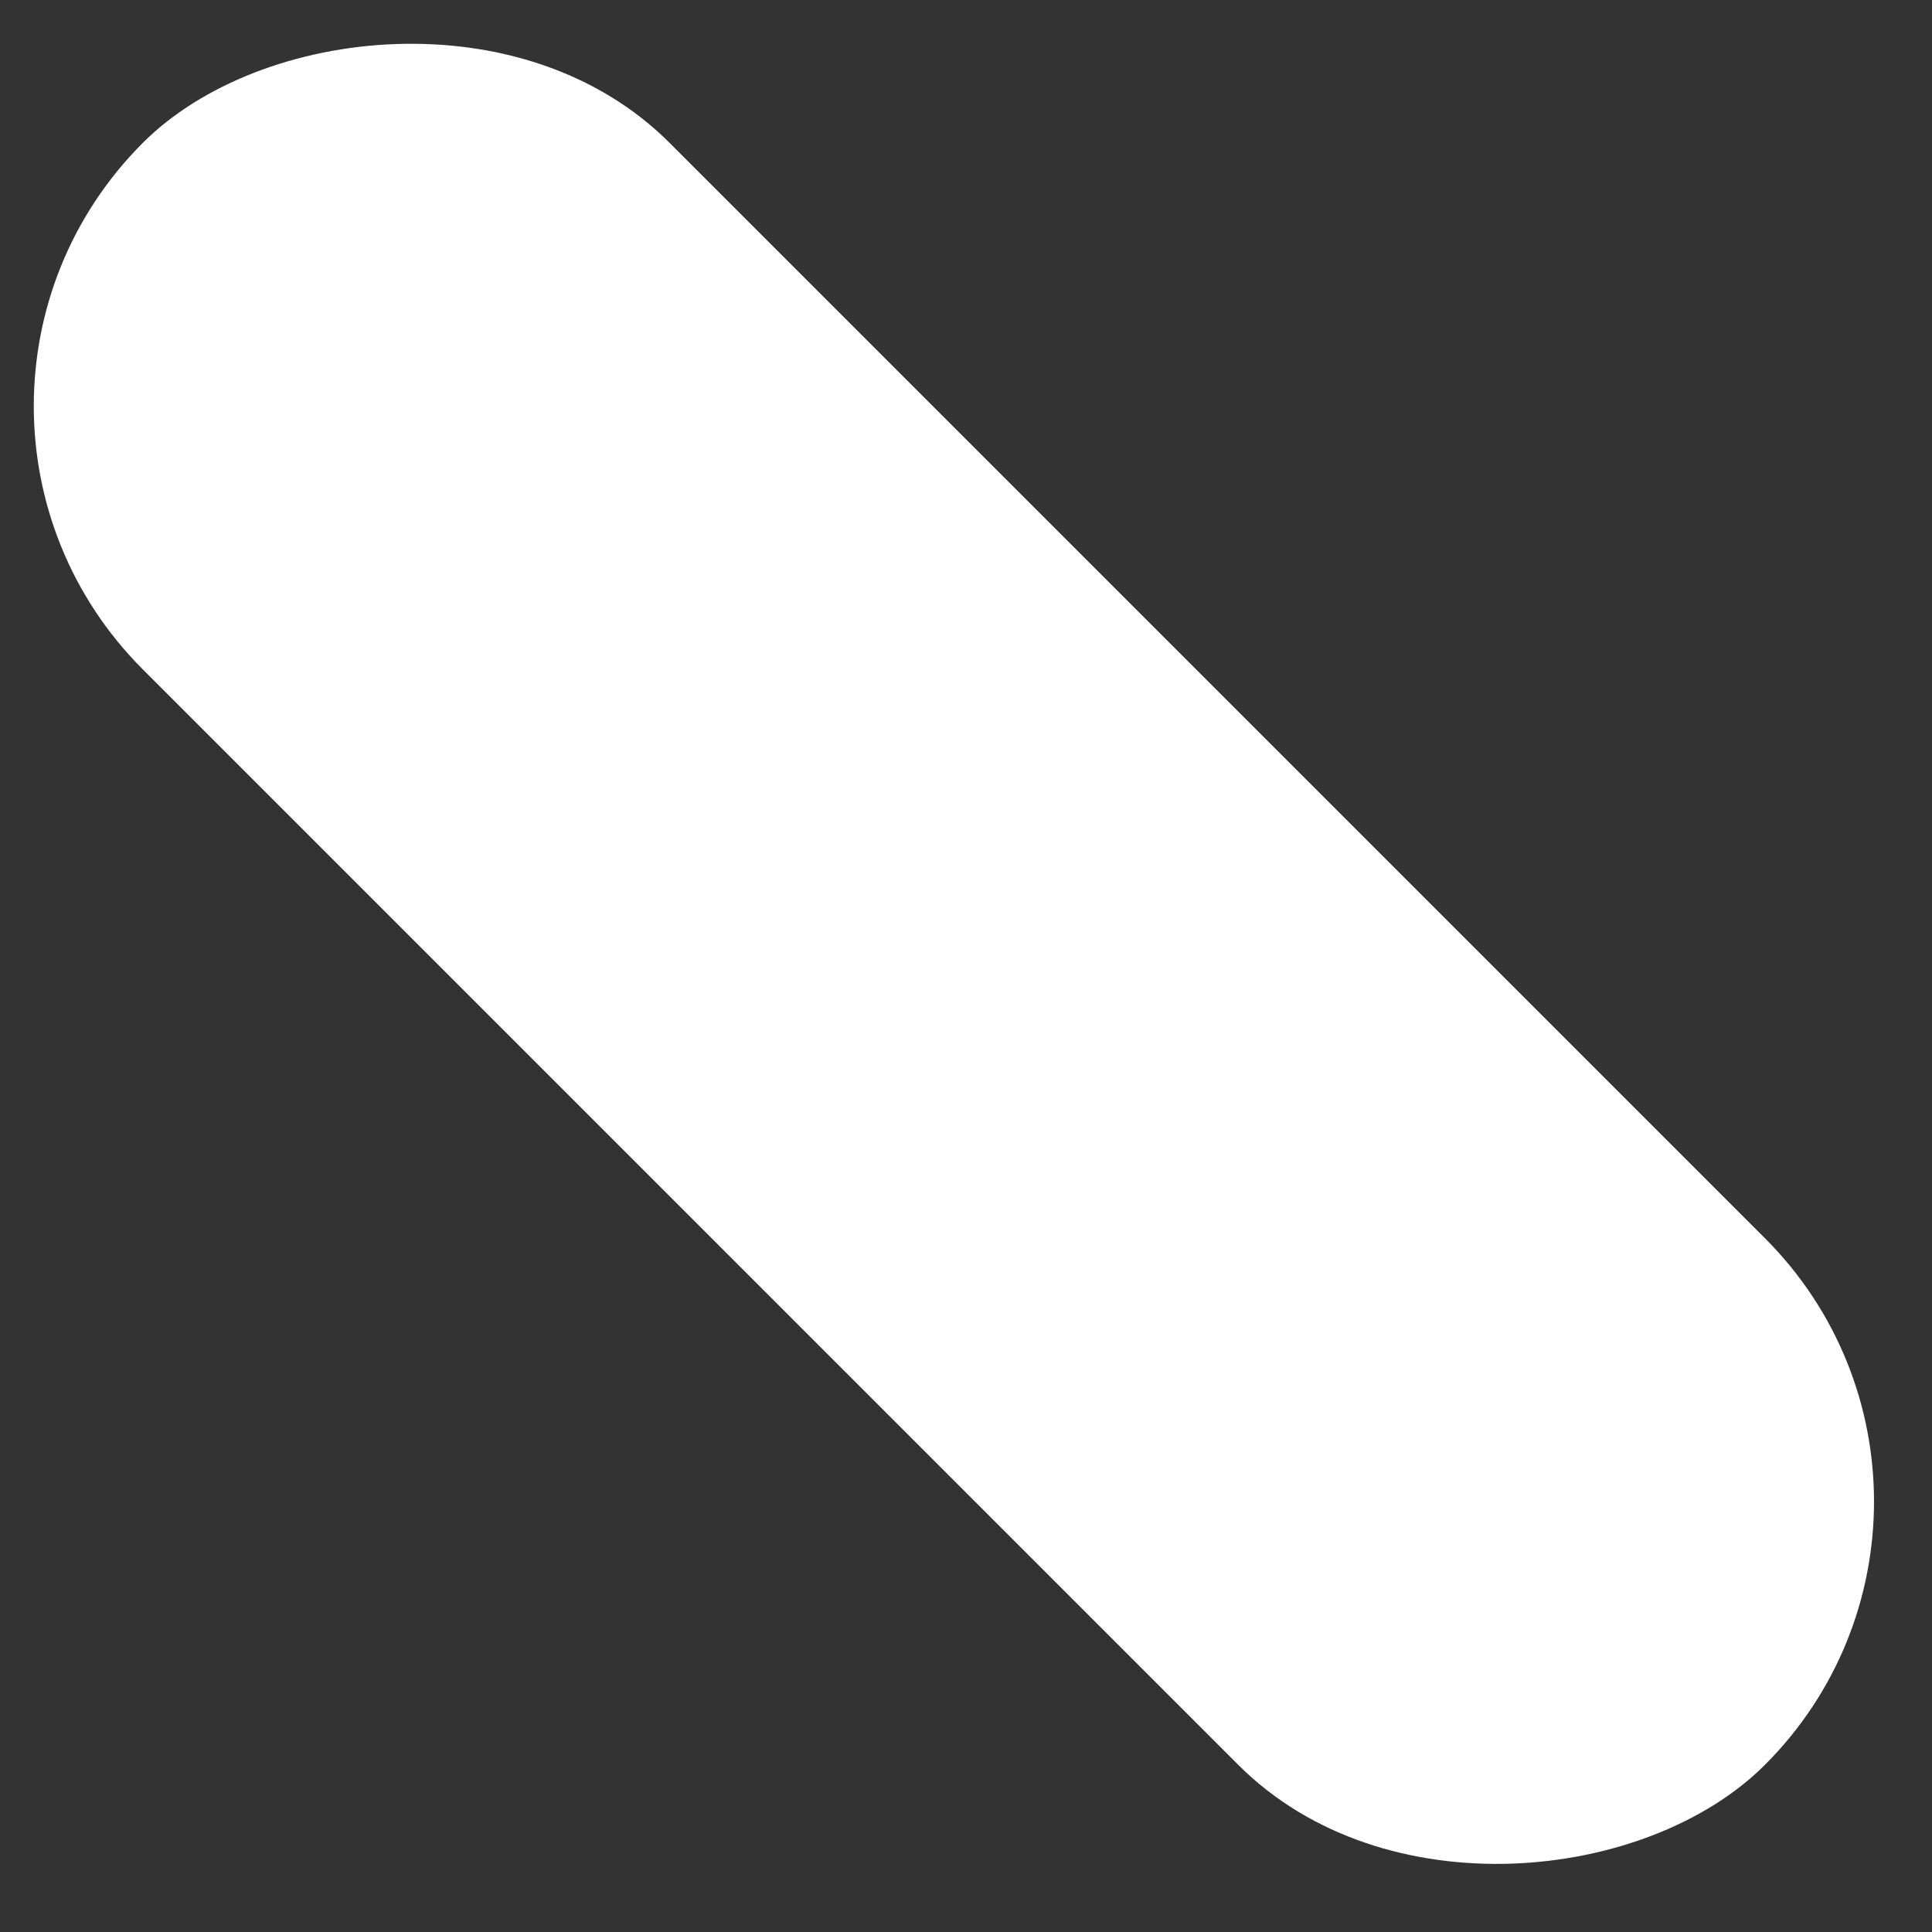 <svg width="16" height="16" viewBox="0 0 16 16" fill="none" xmlns="http://www.w3.org/2000/svg">
<rect x="0" y="0" width="16" height="16" fill="#333333" stroke="none"/>
<rect width="19" height="6.169" rx="3.084" transform="matrix(-0.707 -0.707 -0.707 0.707 16.797 12.435)" fill="white"/>
</svg>

